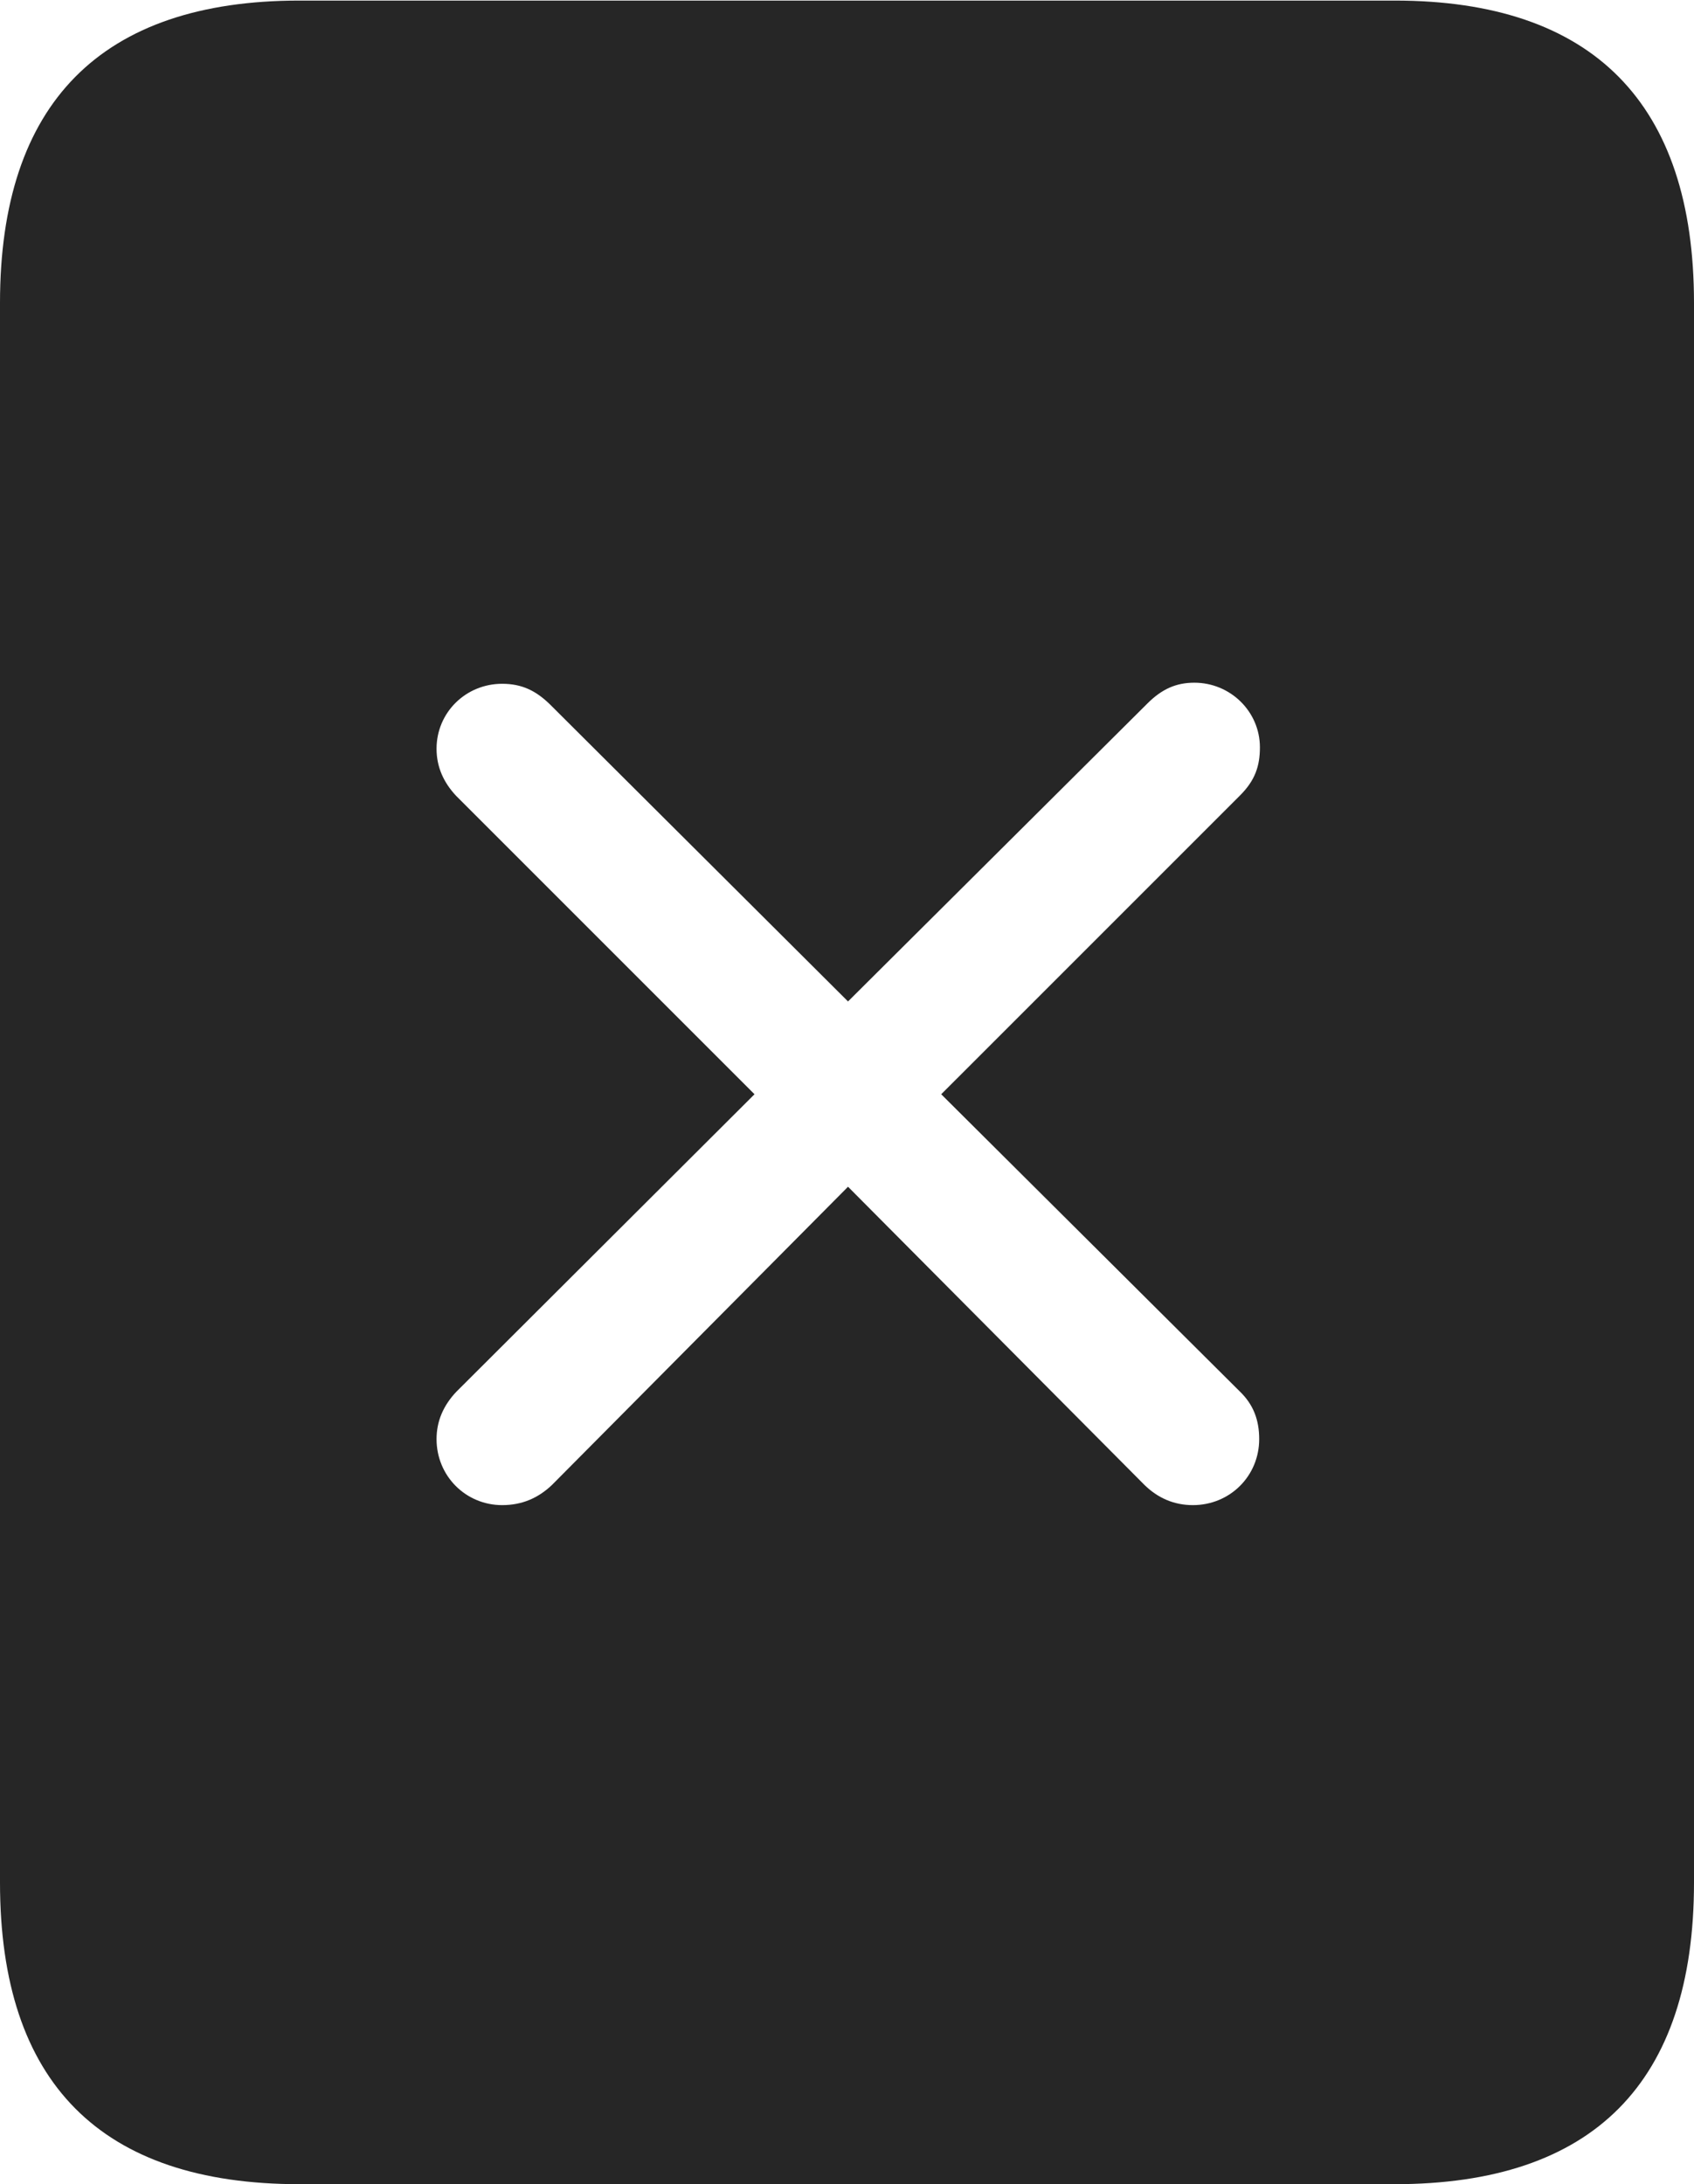 <?xml version="1.0" encoding="UTF-8"?>
<!--Generator: Apple Native CoreSVG 232.5-->
<!DOCTYPE svg
PUBLIC "-//W3C//DTD SVG 1.1//EN"
       "http://www.w3.org/Graphics/SVG/1.1/DTD/svg11.dtd">
<svg version="1.1" xmlns="http://www.w3.org/2000/svg" xmlns:xlink="http://www.w3.org/1999/xlink" width="80.736" height="104.094">
 <g>
  <rect height="104.094" opacity="0" width="80.736" x="0" y="0"/>
  <path d="M80.736 14.436L80.736 89.719C80.736 99.258 75.934 104.094 66.462 104.094L14.274 104.094C4.802 104.094 0 99.258 0 89.719L0 14.436C0 4.93 4.802 0.027 14.274 0.027L66.462 0.027C75.934 0.027 80.736 4.93 80.736 14.436ZM54.683 33.529L40.417 47.727L26.204 33.563C25.544 32.921 24.877 32.588 23.932 32.588C22.204 32.588 20.806 33.952 20.806 35.684C20.806 36.546 21.139 37.295 21.75 37.94L35.96 52.15L21.75 66.327C21.139 66.972 20.806 67.721 20.806 68.584C20.806 70.349 22.204 71.731 23.932 71.731C24.877 71.731 25.645 71.398 26.305 70.772L40.417 56.558L54.548 70.772C55.19 71.398 55.958 71.731 56.853 71.731C58.615 71.731 60.013 70.349 60.013 68.584C60.013 67.688 59.747 66.938 59.068 66.293L44.858 52.15L59.102 37.907C59.815 37.194 60.047 36.512 60.047 35.616C60.047 33.919 58.649 32.536 56.921 32.536C56.059 32.536 55.377 32.835 54.683 33.529Z" fill="#000000" fill-opacity="0.85"/>
 </g>
</svg>
